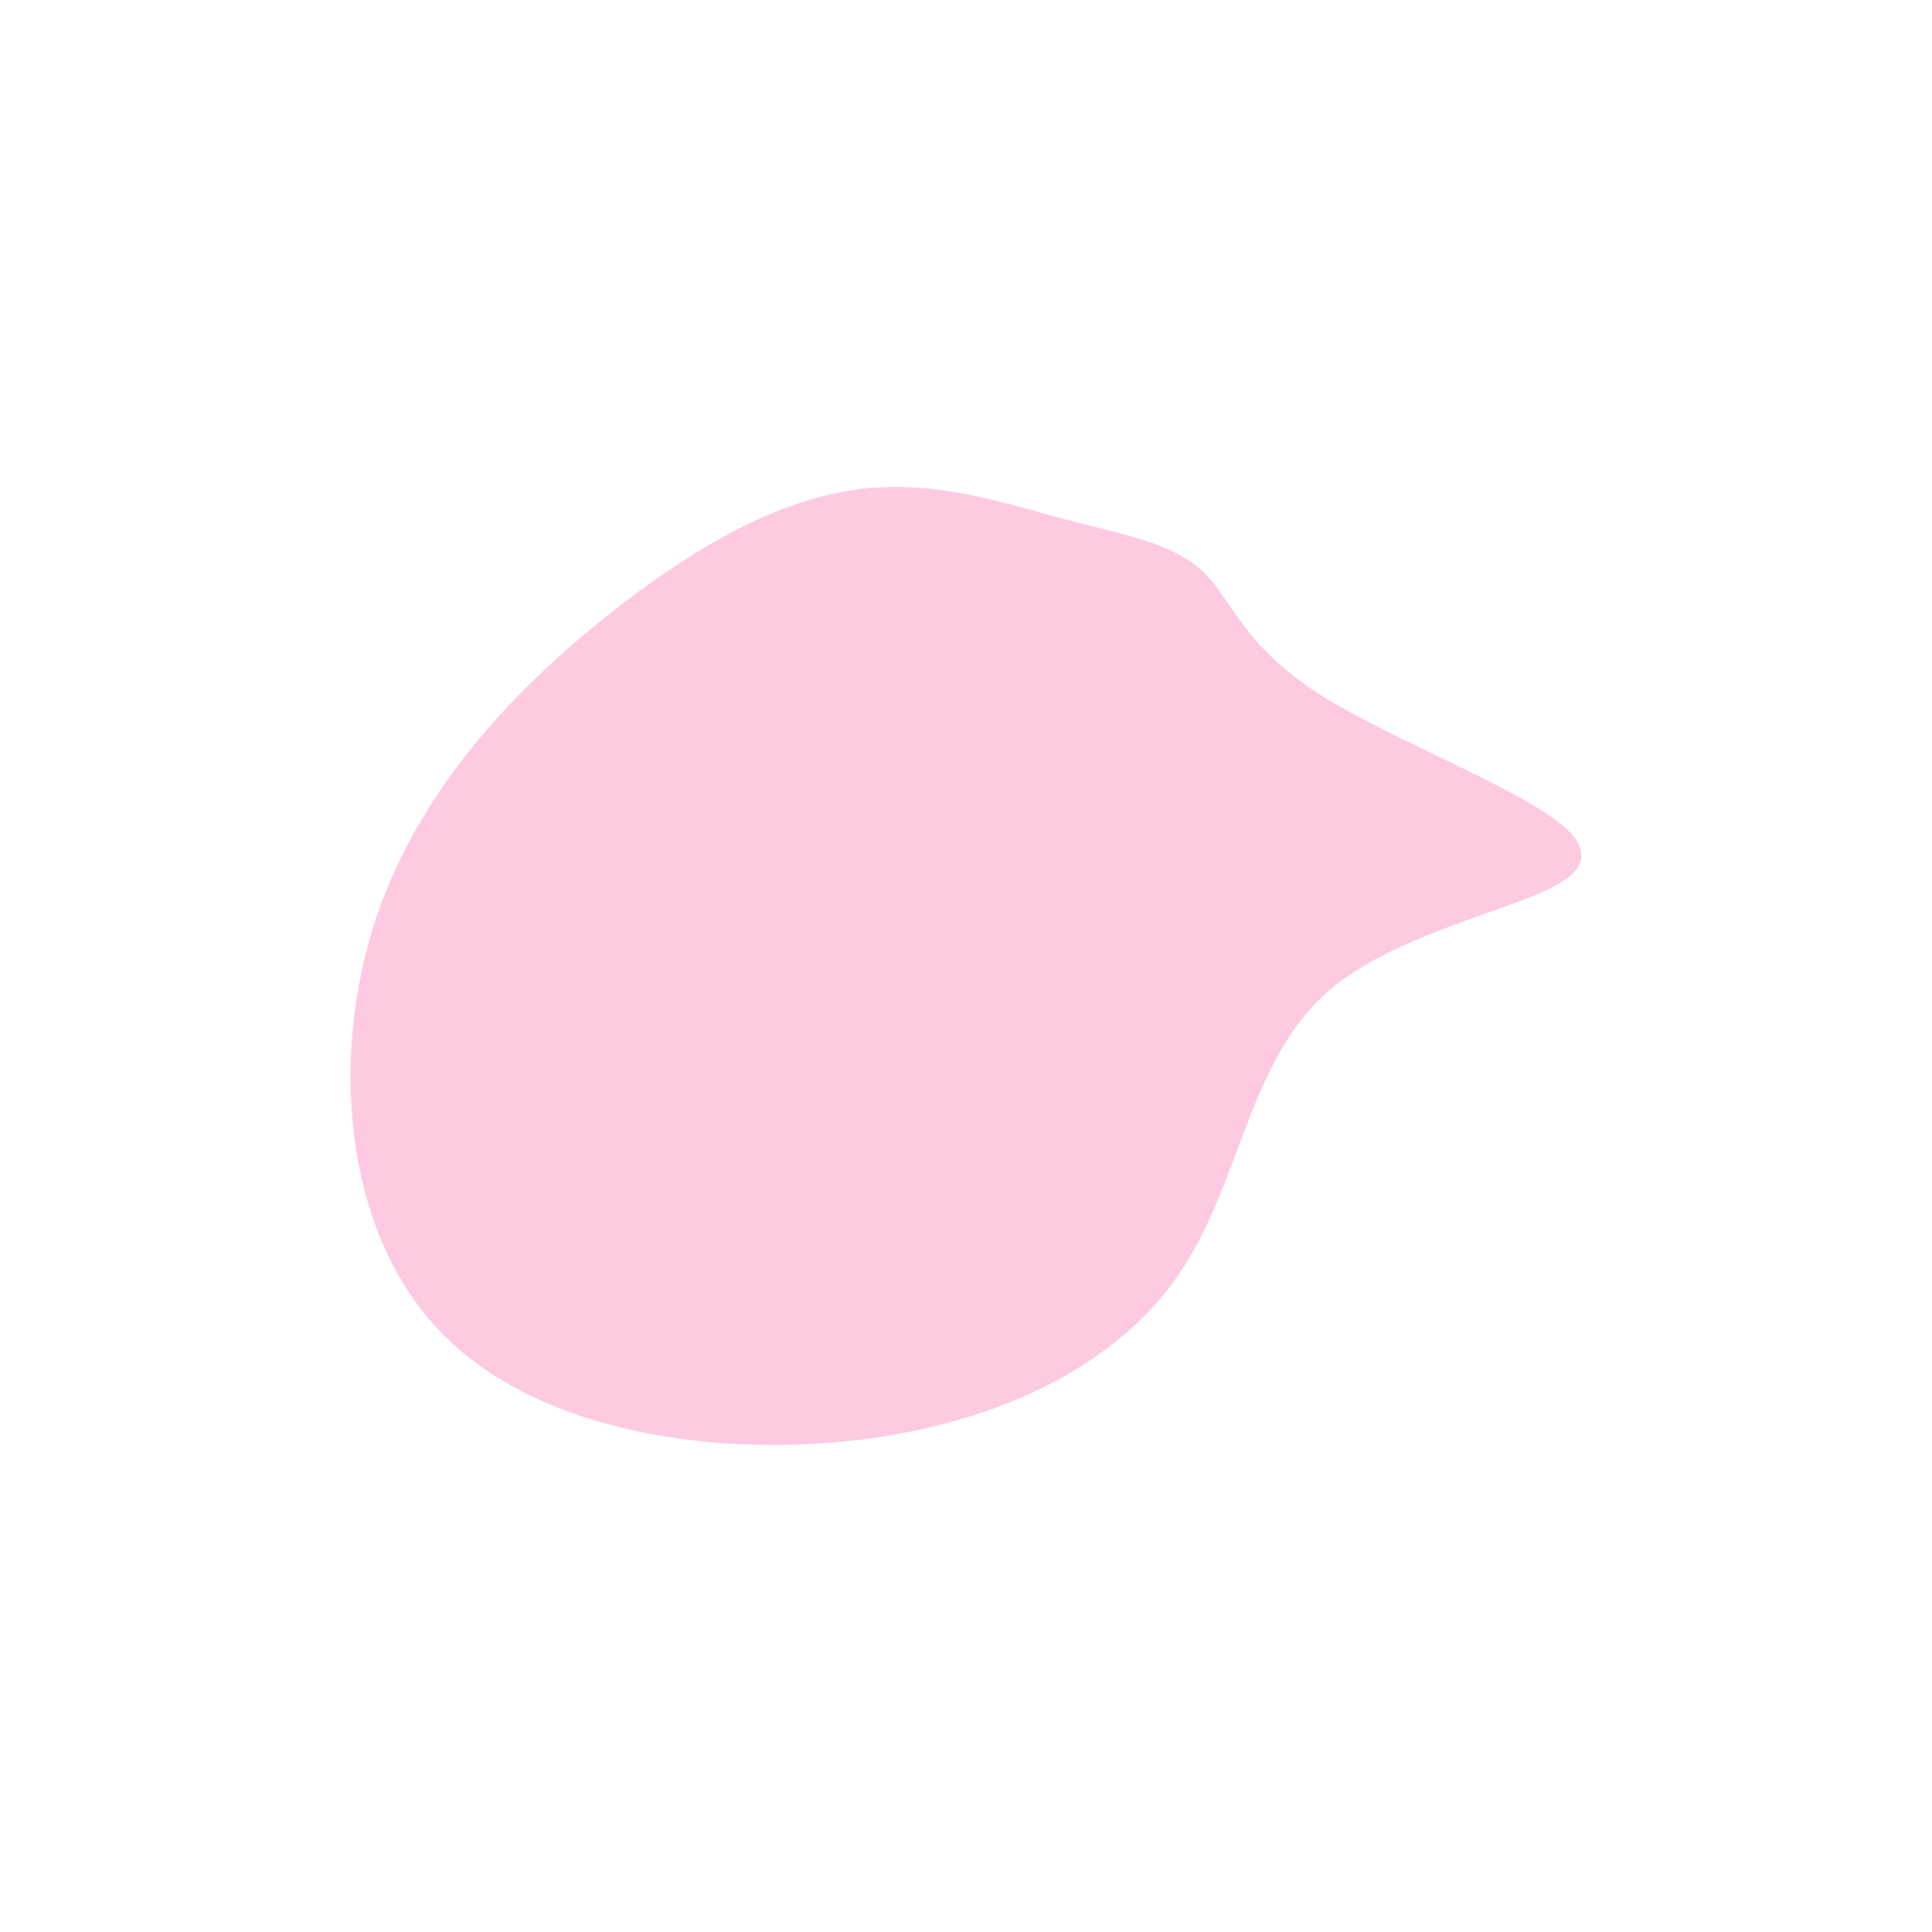 <?xml version="1.0" encoding="utf-8"?>
<!-- Generator: Adobe Illustrator 23.1.1, SVG Export Plug-In . SVG Version: 6.00 Build 0)  -->
<svg version="1.1" id="pig-pink" xmlns="http://www.w3.org/2000/svg" xmlns:xlink="http://www.w3.org/1999/xlink" x="0px" y="0px"
	 viewBox="0 0 600 600" style="enable-background:new 0 0 600 600;" xml:space="preserve">
<style type="text/css">
	.st0{fill:#FDCAE1;stroke:#FDCAE1;stroke-width:5;stroke-linecap:round;stroke-miterlimit:10;}
</style>
<g transform="translate(300,300)">
	<path class="st0 animation" d="M72-120.5c8.9,8.5,12.1,23.4,39,39.8s77.6,34.5,77.6,46.3s-50.7,17.5-77,39.7C85.2,27.6,83.3,66.4,63.8,94.7
		c-19.5,28.2-56.6,45.8-101.2,50.4c-44.7,4.5-96.8-3.9-125-34.3c-28.3-30.4-32.5-82.8-18.4-124.9c14-42,46.4-73.8,74.7-95.7
		c28.3-21.8,52.6-33.7,75.2-36c22.6-2.4,43.5,4.8,61.3,9.6C48.3-131.5,63.1-129.1,72-120.5z"/>
</g>
</svg>
